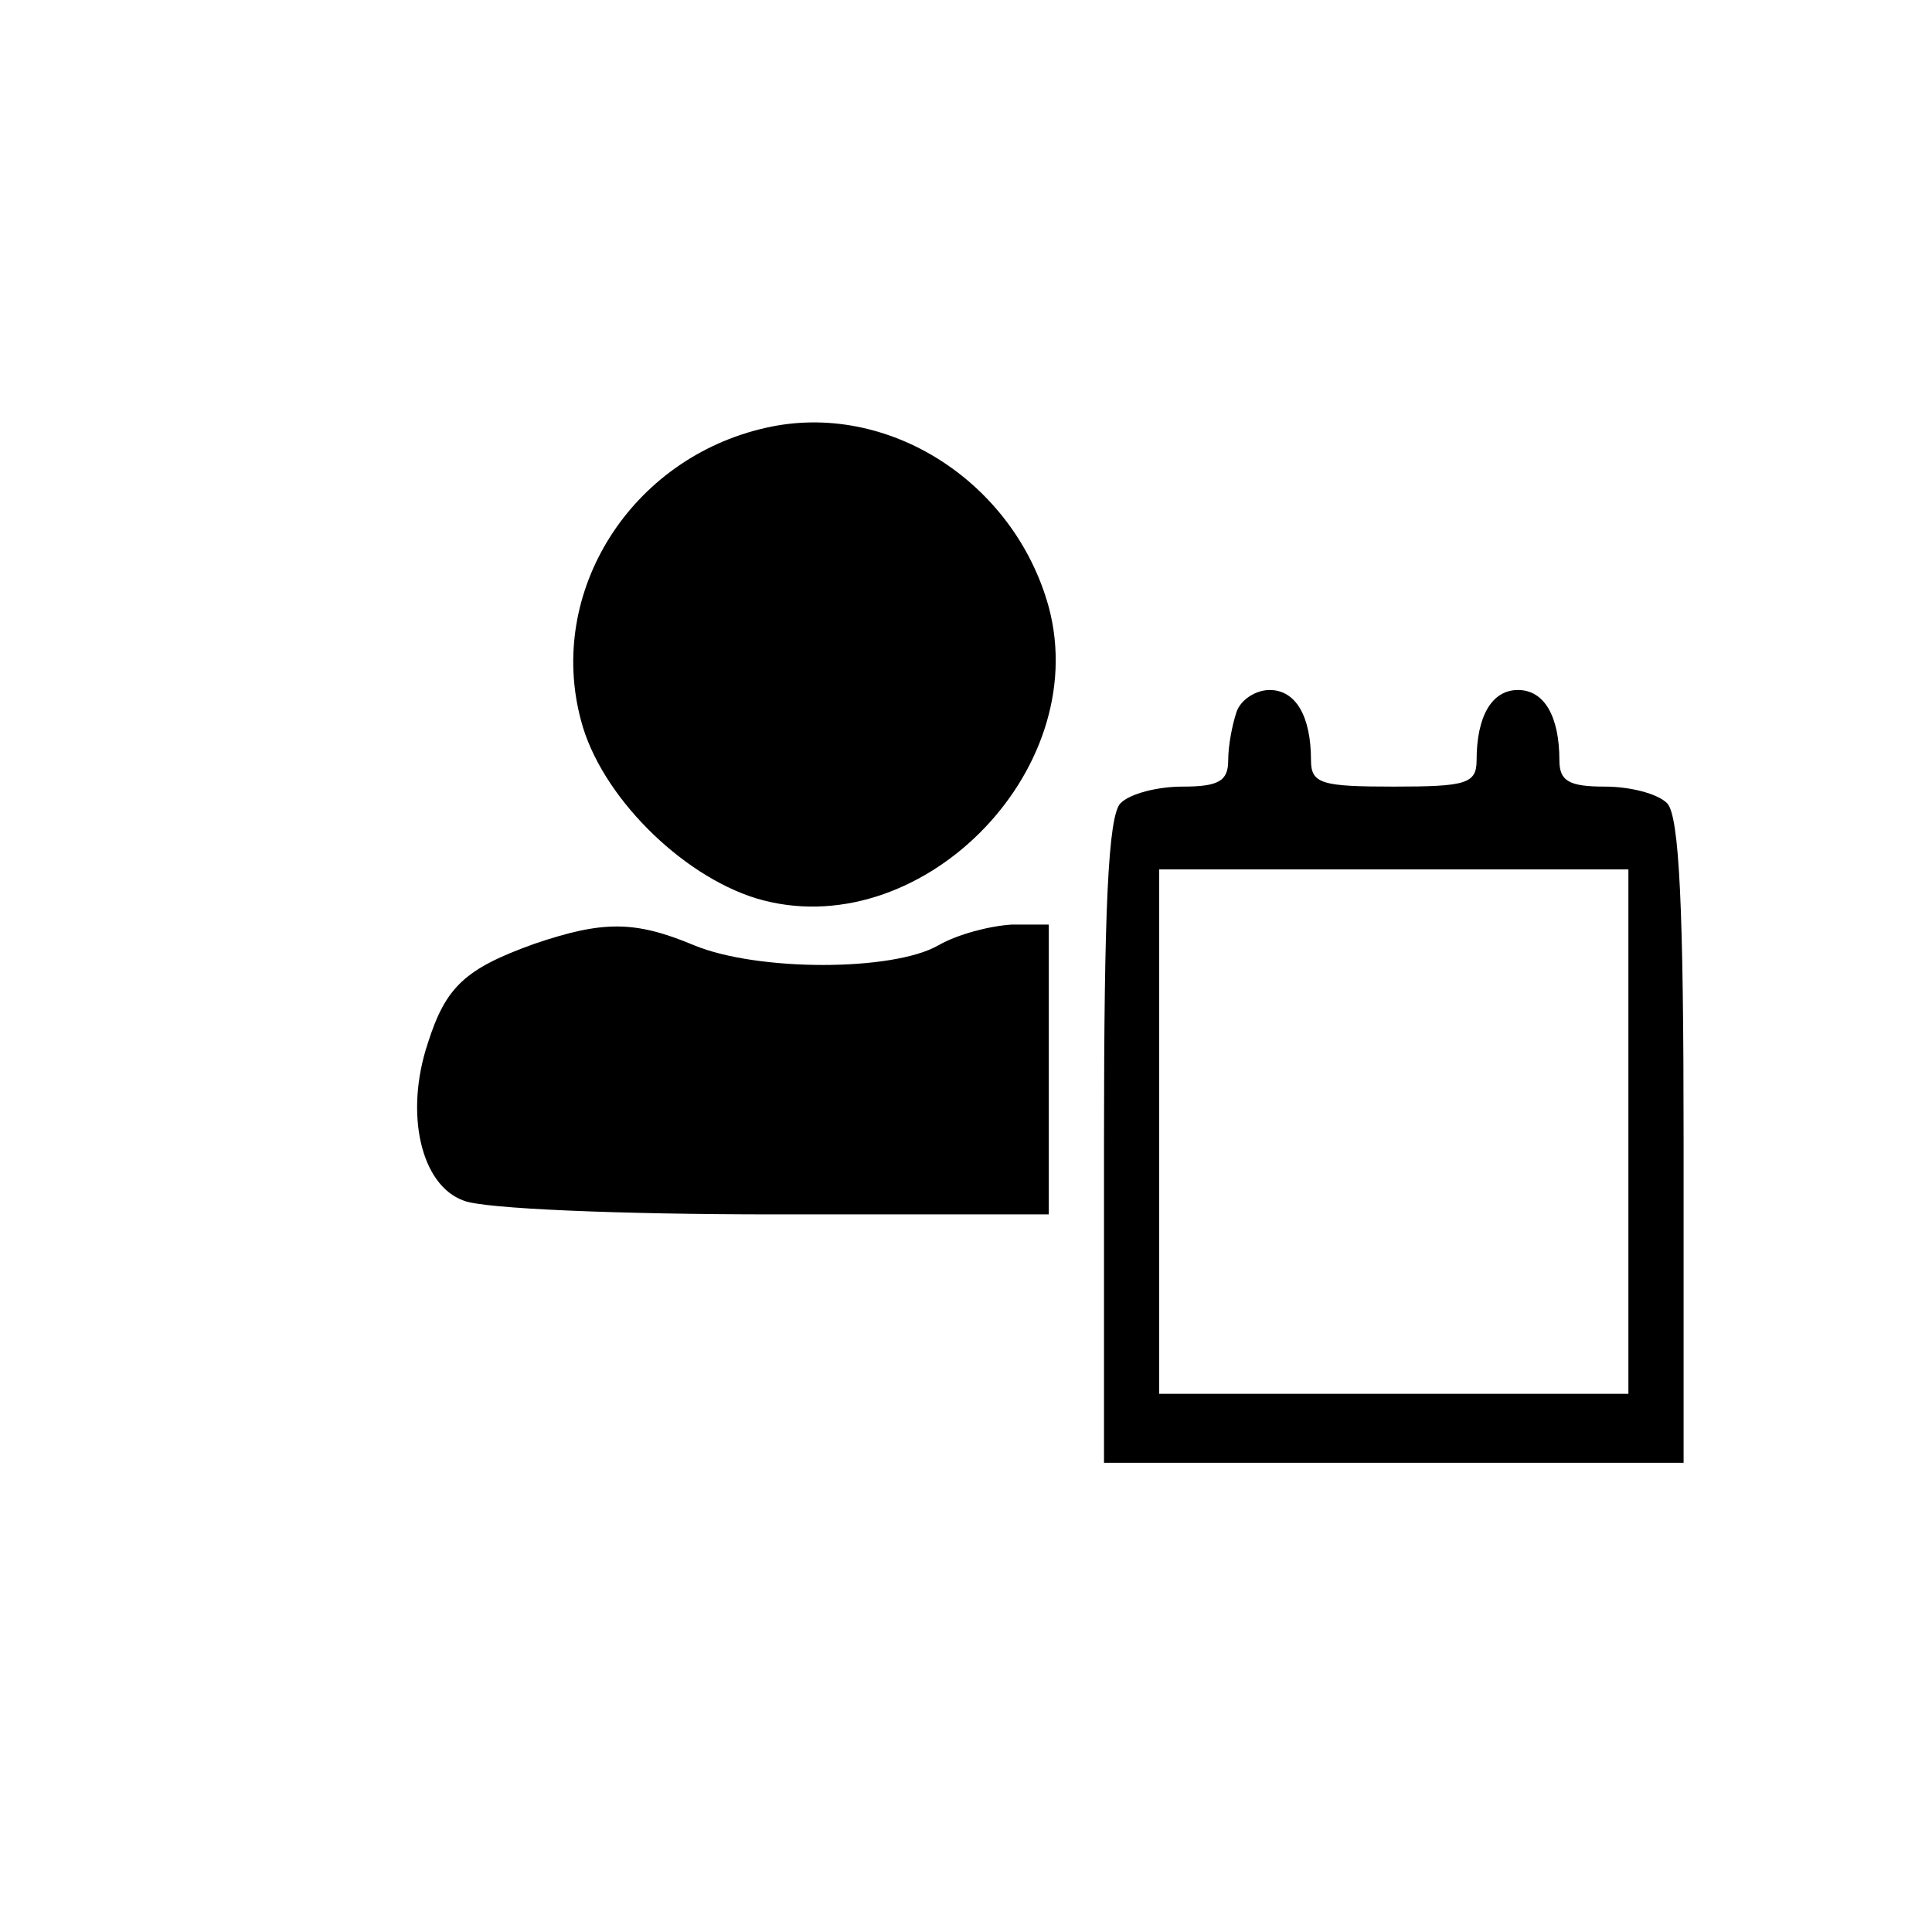 <?xml version="1.0" standalone="no"?>
<!DOCTYPE svg PUBLIC "-//W3C//DTD SVG 20010904//EN"
 "http://www.w3.org/TR/2001/REC-SVG-20010904/DTD/svg10.dtd">
<svg version="1.0" xmlns="http://www.w3.org/2000/svg"
 width="140pt" height="140pt" viewBox="0 0 140 140"
 preserveAspectRatio="xMidYMid meet">
<g transform="translate(0,140) scale(0.1,-0.1)"
fill="#000000" stroke="none">
<path d="M555 1090 c-98 -22 -159 -119 -134 -212 14 -54 72 -112 127 -129 117
-35 244 91 212 211 -25 91 -117 150 -205 130z"/>
<path d="M896 884 c-3 -9 -6 -24 -6 -35 0 -15 -7 -19 -33 -19 -18 0 -38 -5
-45 -12 -9 -9 -12 -77 -12 -245 l0 -233 210 0 210 0 0 233 c0 168 -3 236 -12
245 -7 7 -27 12 -45 12 -26 0 -33 4 -33 19 0 32 -11 51 -30 51 -19 0 -30 -19
-30 -51 0 -17 -8 -19 -60 -19 -52 0 -60 2 -60 19 0 32 -11 51 -30 51 -10 0
-21 -7 -24 -16z m284 -304 l0 -190 -170 0 -170 0 0 190 0 190 170 0 170 0 0
-190z"/>
<path d="M387 716 c-50 -18 -64 -31 -77 -72 -17 -51 -5 -103 26 -114 14 -6
115 -10 225 -10 l199 0 0 105 0 105 -27 0 c-16 -1 -39 -7 -53 -15 -33 -19
-131 -19 -177 0 -43 18 -66 18 -116 1z"/>
</g>
</svg>
